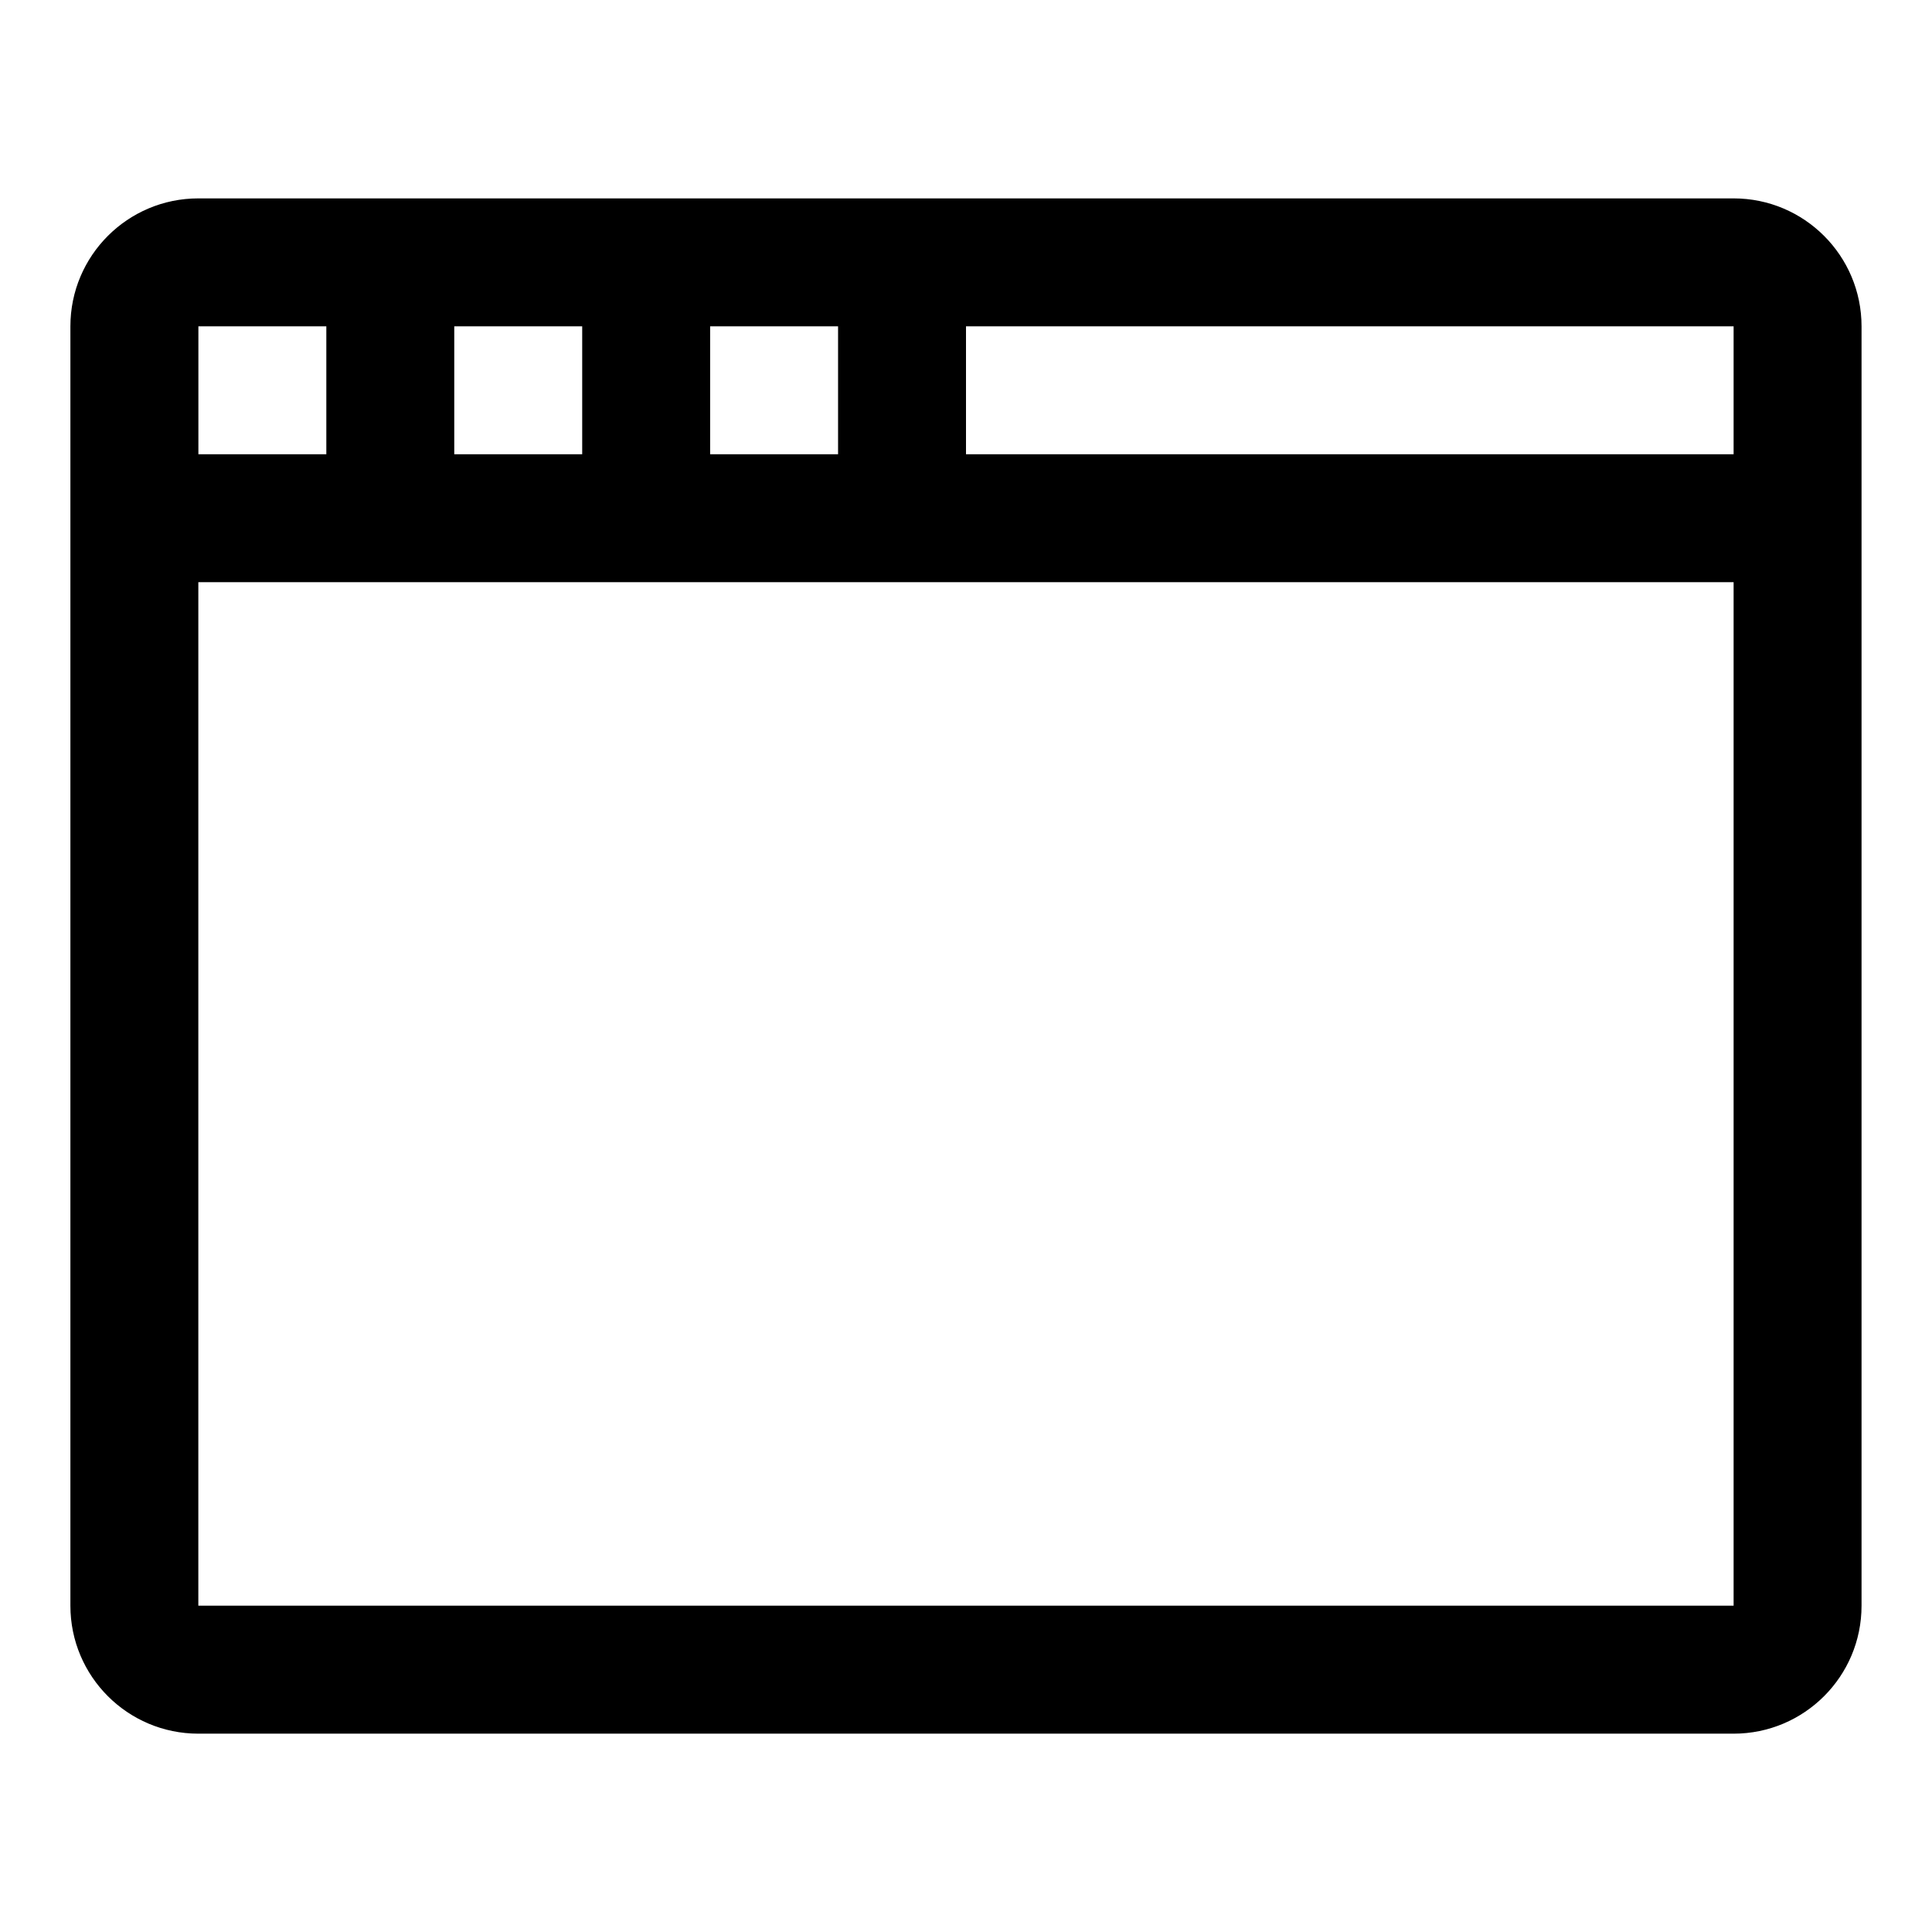 <?xml version="1.0" encoding="utf-8"?>
<!-- Generated by IcoMoon.io -->
<!DOCTYPE svg PUBLIC "-//W3C//DTD SVG 1.1//EN" "http://www.w3.org/Graphics/SVG/1.1/DTD/svg11.dtd">
<svg version="1.1" xmlns="http://www.w3.org/2000/svg" xmlns:xlink="http://www.w3.org/1999/xlink" width="32" height="32" viewBox="0 0 32 32">
<path d="M11.762 5.405h2.119v2.119h-2.119v-2.119zM7.524 5.405h2.119v2.119h-2.119v-2.119zM3.286 5.405h2.119v2.119h-2.119v-2.119zM28.714 26.595h-25.429v-16.952h25.429v16.952zM28.714 7.524h-12.714v-2.119h12.714v2.119zM30.833 5.405c0-1.17-0.949-2.119-2.119-2.119h-25.429c-1.17 0-2.119 0.949-2.119 2.119v21.191c0 1.17 0.949 2.119 2.119 2.119h25.429c1.17 0 2.119-0.949 2.119-2.119v-21.191z"></path>
</svg>

